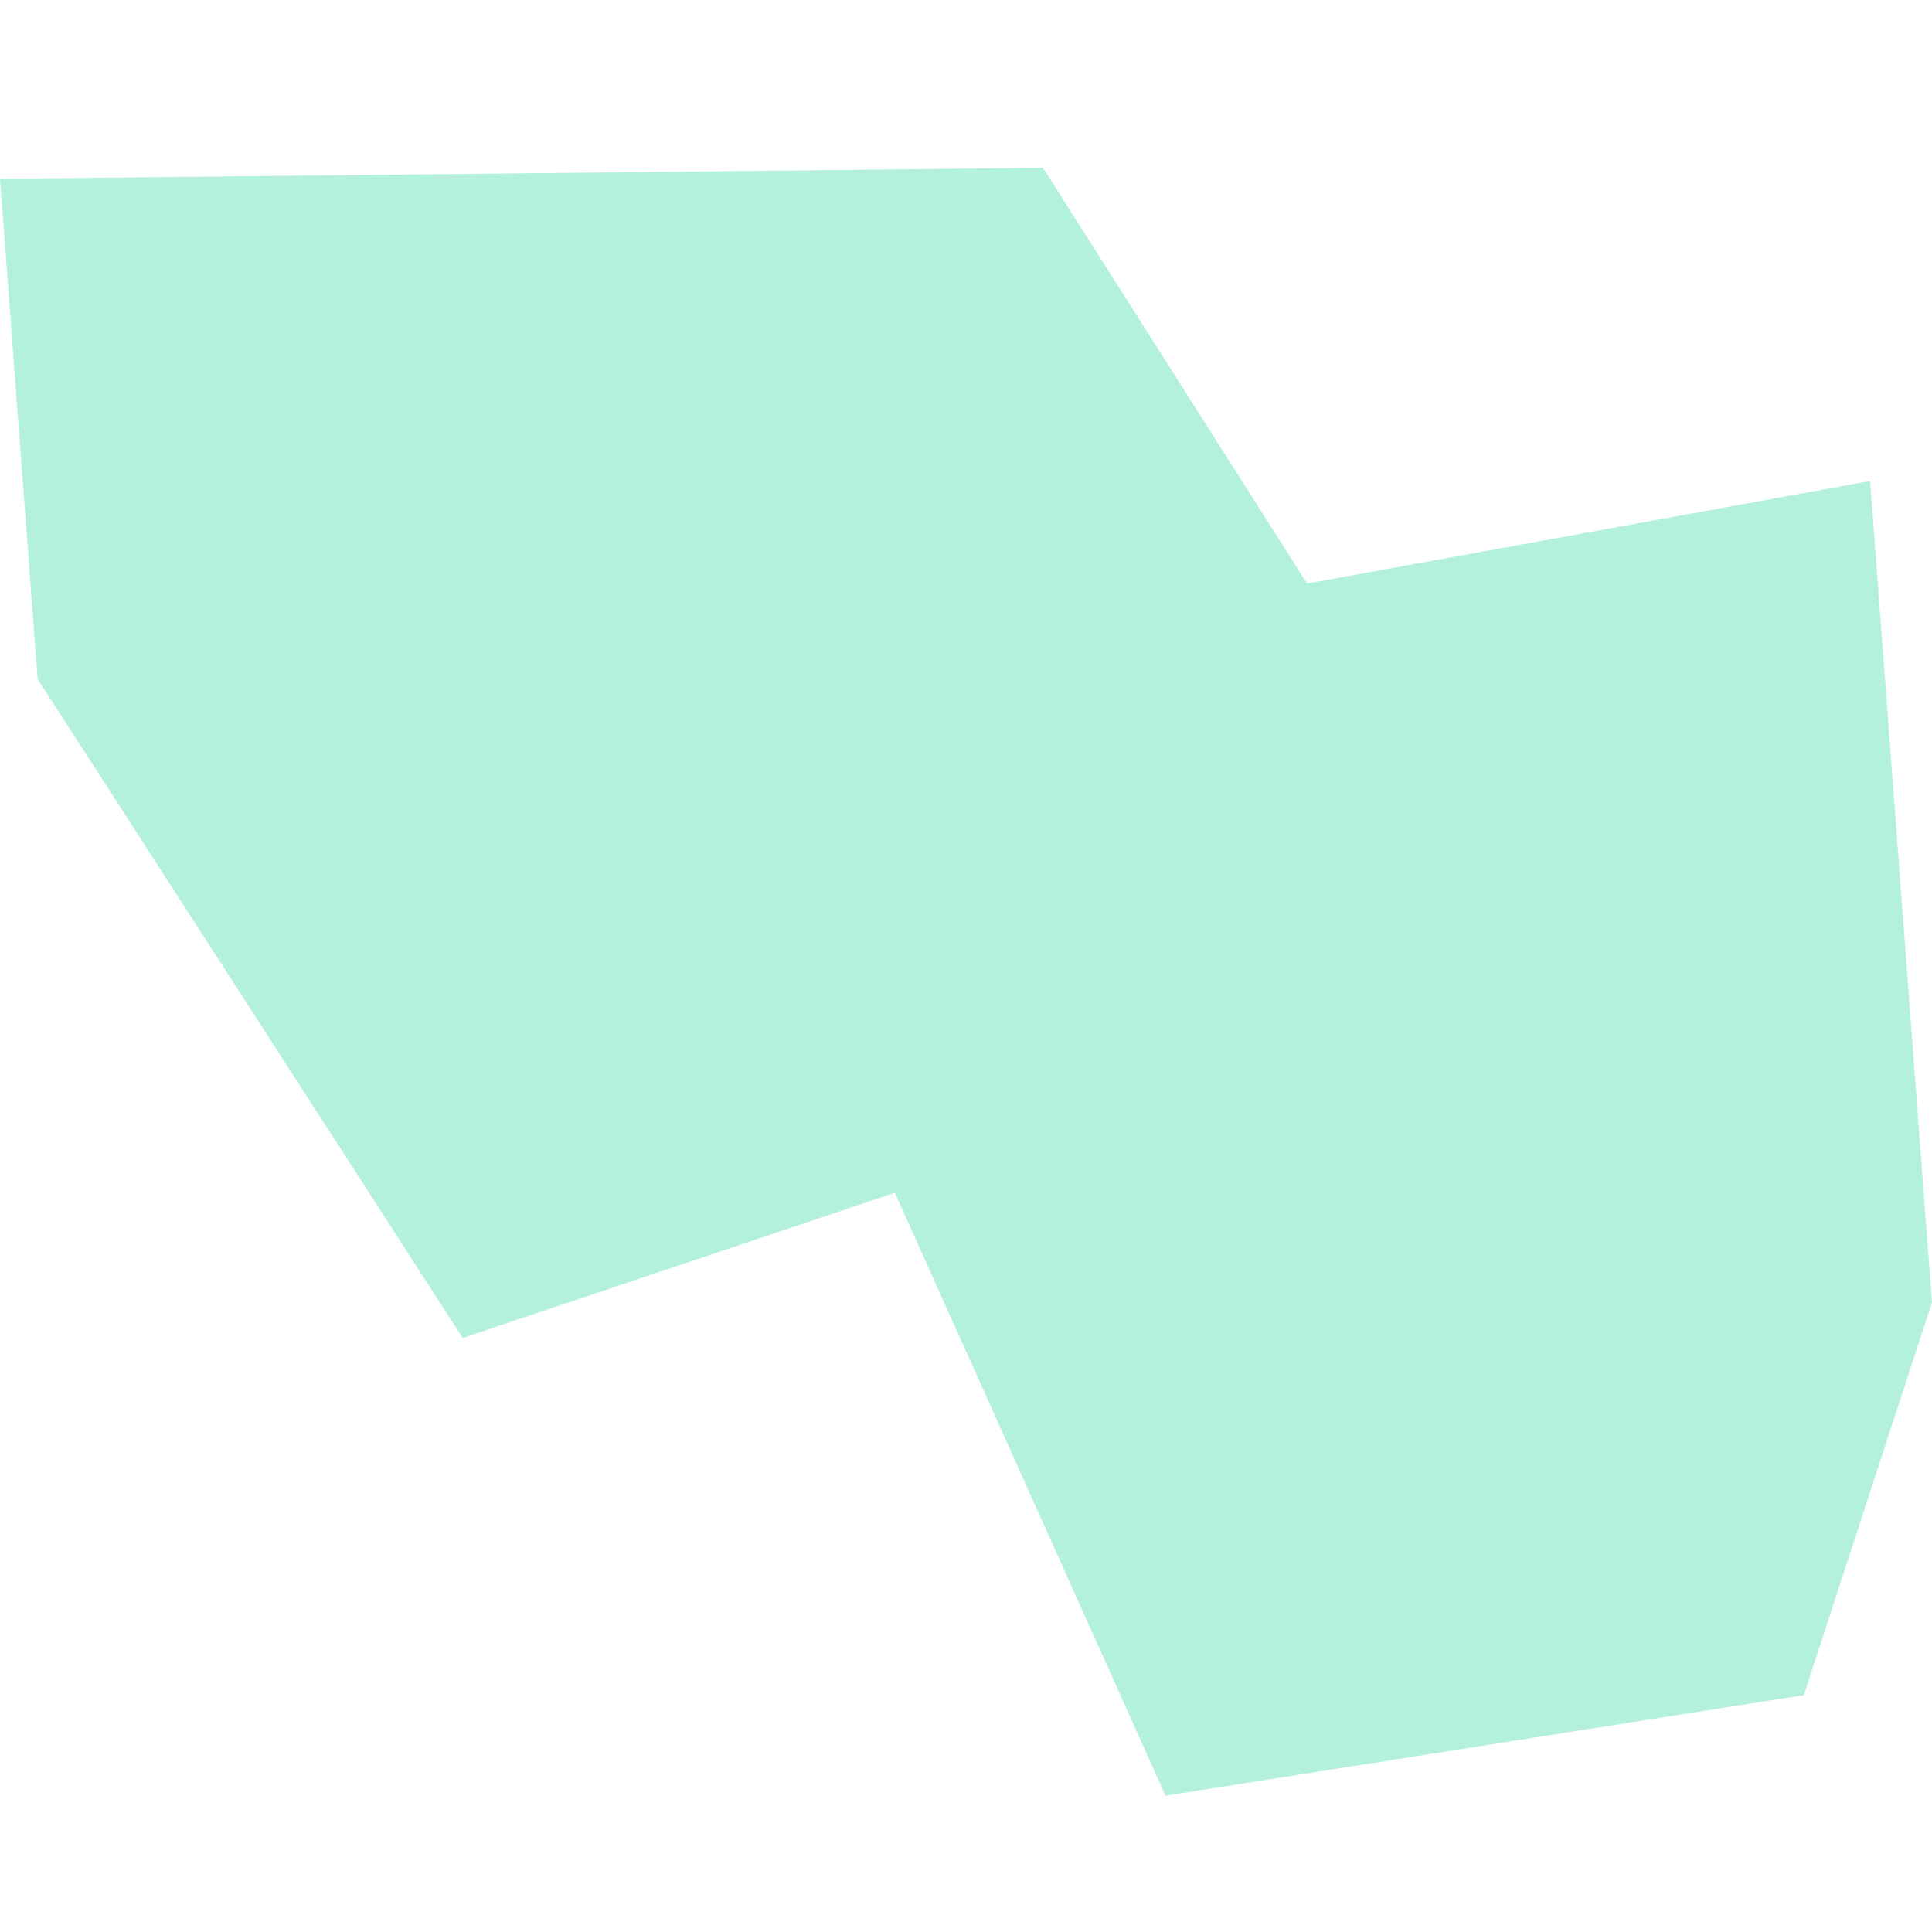   <svg
      width="616"
      height="616"
      viewBox="0 0 516 436"
      
      fill="none"
      xmlns="http://www.w3.org/2000/svg"
    >
      <g opacity="0.4" filter="url(#filter0_i_74_1521)">
        <path
          d="M499.469 84.482L515.984 303.861L481.759 408.726L311.295 435.597L239.003 274.57L123.588 313.343L10.059 137.368L-5.74887e-05 3.746L278.567 0.828L349.099 111.846L499.469 84.482Z"
          fill="#43D9AD"
        />
      </g>
      <defs>
        <filter
          id="filter0_i_74_1521"
          x="0"
          y="0.828"
          width="616"
          height="616"
          
          filterUnits="userSpaceOnUse"
          color-interpolation-filters="sRGB"
        >
          <feFlood flood-opacity="0" result="BackgroundImageFix" />
          <feBlend
            mode="normal"
            in="SourceGraphic"
            in2="BackgroundImageFix"
            result="shape"
          />
          <feColorMatrix
            in="SourceAlpha"
            type="matrix"
            values="0 0 0 0 0 0 0 0 0 0 0 0 0 0 0 0 0 0 127 0"
            result="hardAlpha"
          />
          <feOffset dy="4" />
          <feGaussianBlur stdDeviation="87" />
          <feComposite in2="hardAlpha" operator="arithmetic" k2="-1" k3="1" />
          <feColorMatrix
            type="matrix"
            values="0 0 0 0 0 0 0 0 0 0 0 0 0 0 0 0 0 0 0.25 0"
          />
          <feBlend
            mode="normal"
            in2="shape"
            result="effect1_innerShadow_74_1521"
          />
        </filter>
      </defs>
    </svg>